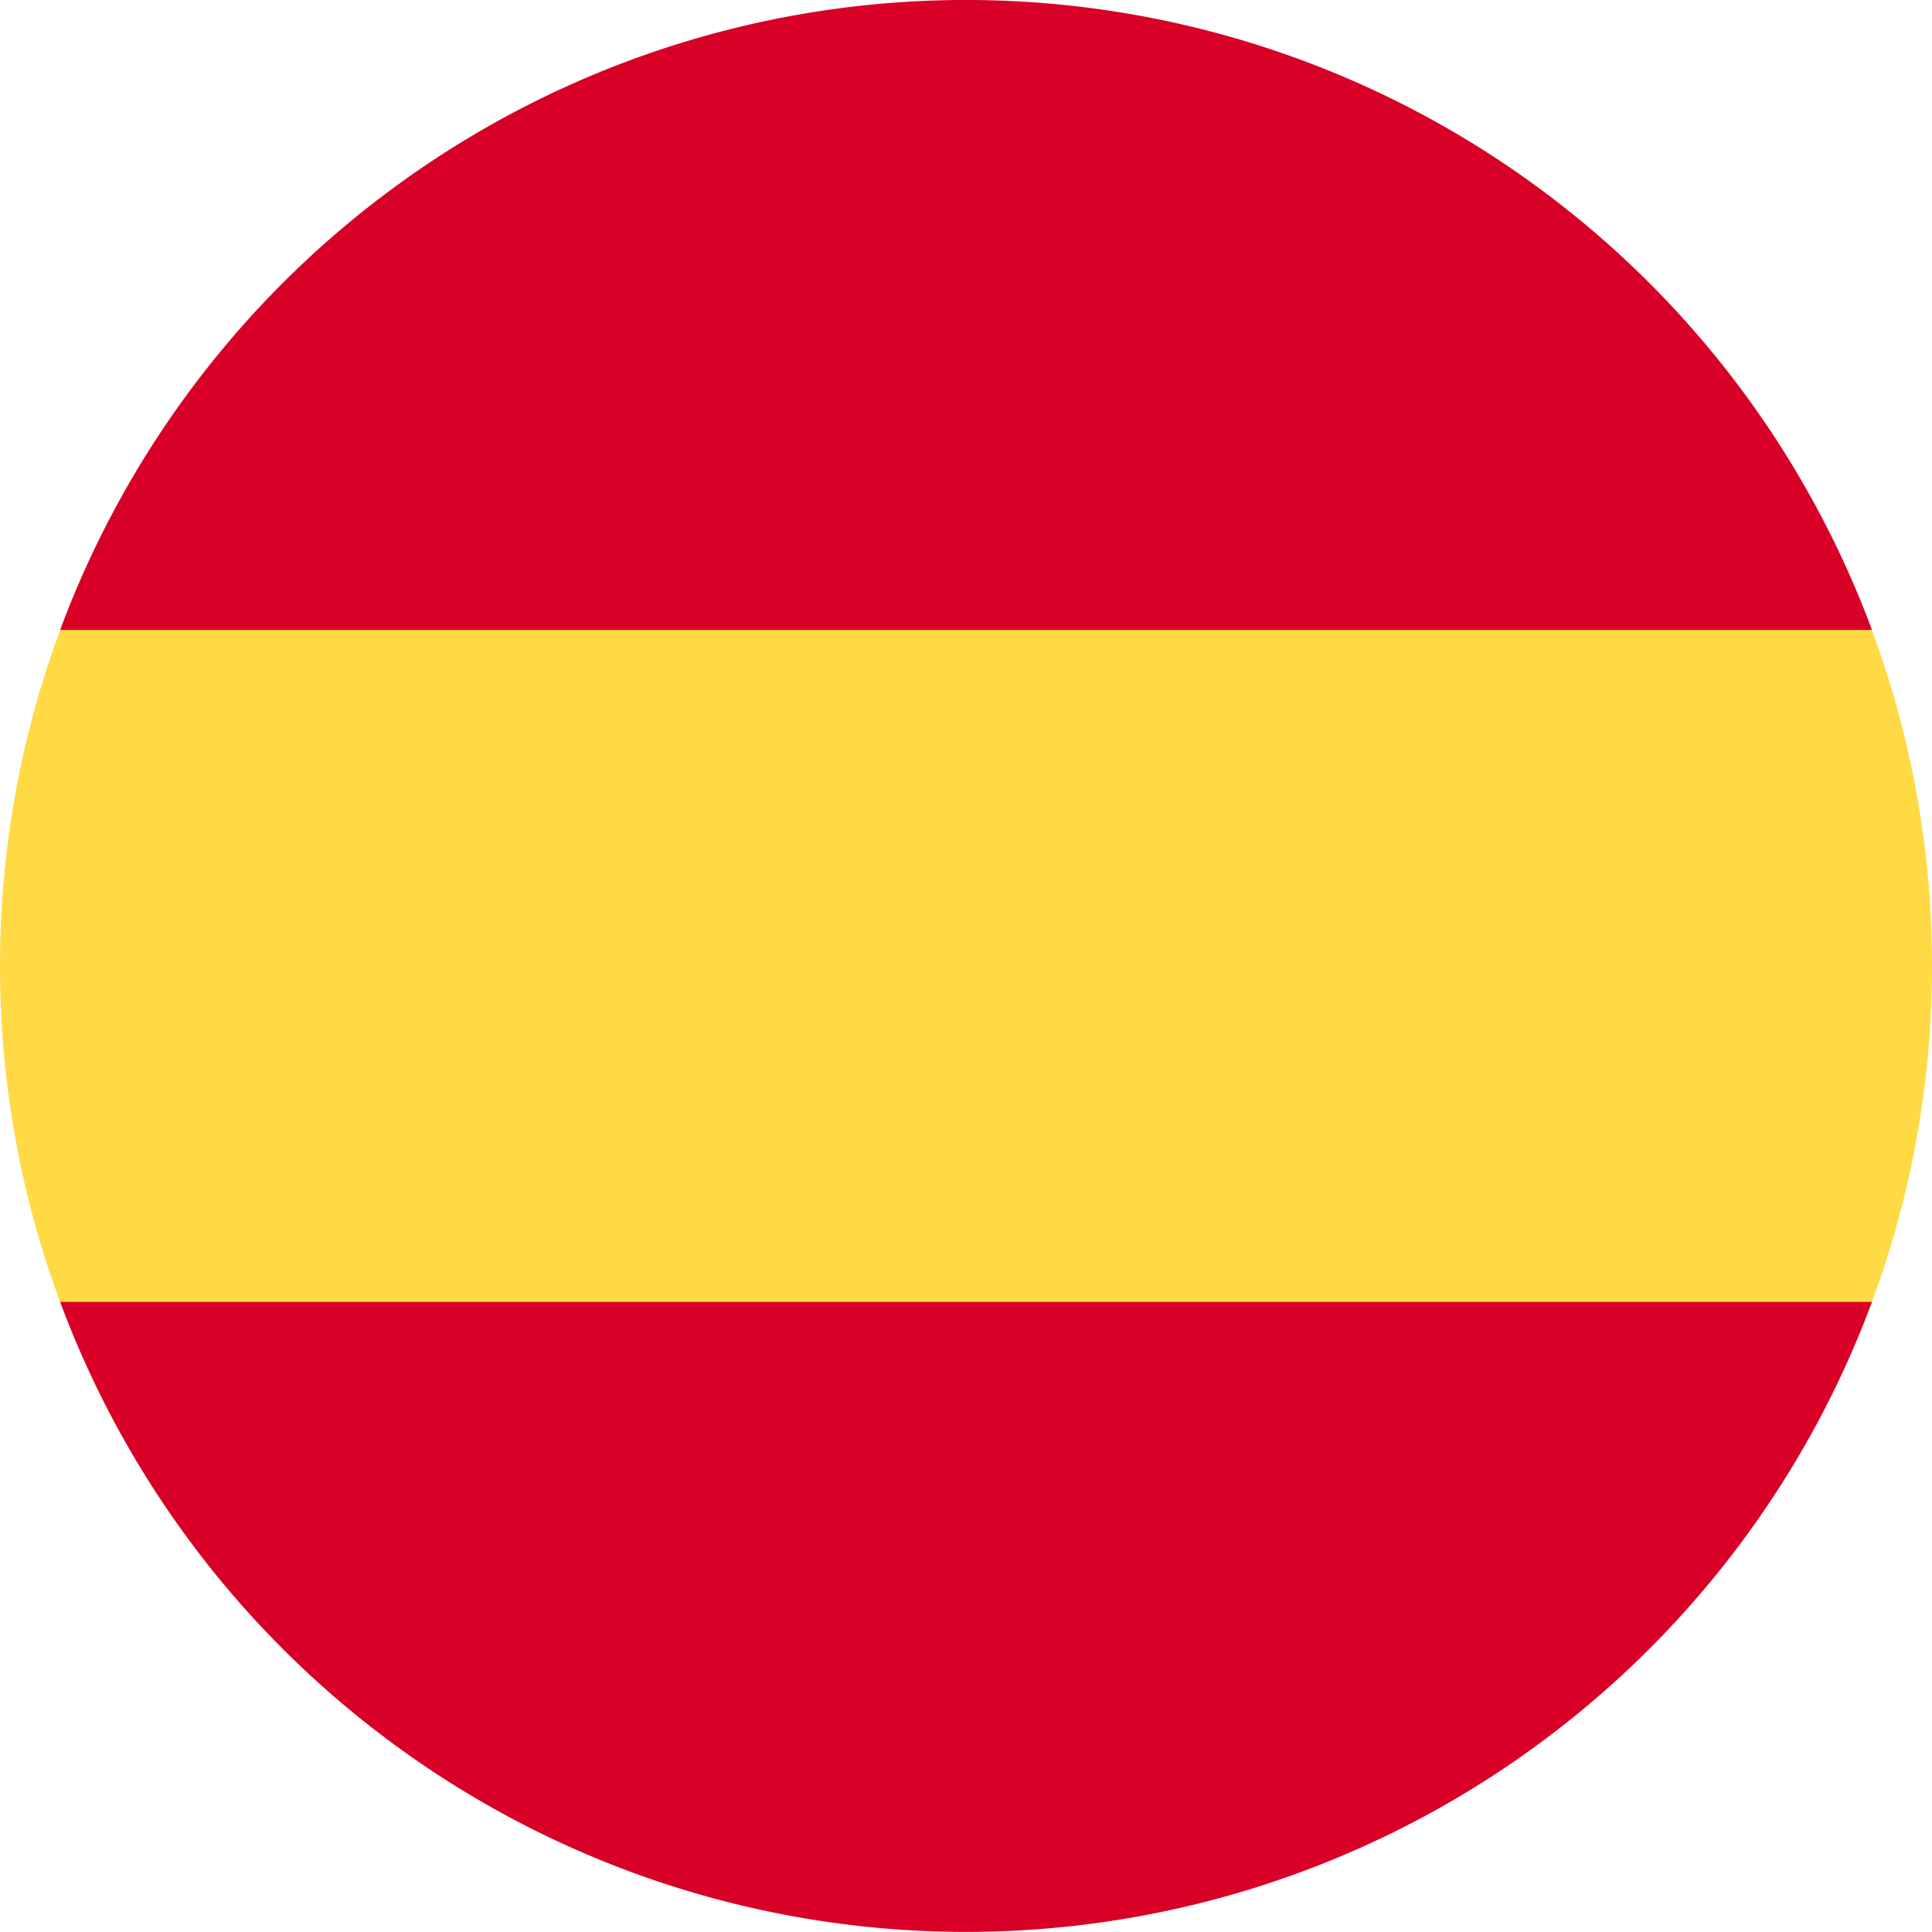 <svg width="16" height="16" viewBox="0 0 16 16" fill="none" xmlns="http://www.w3.org/2000/svg"><g clip-path="url(#a)"><path d="M0 8c0 .979.176 1.916.498 2.783L8 11.479l7.502-.696A7.982 7.982 0 0 0 16 8a7.97 7.97 0 0 0-.498-2.782L8 4.522l-7.502.696A7.983 7.983 0 0 0 0 8z" fill="#FFDA44"/><path d="M15.503 5.217a8.003 8.003 0 0 0-15.005 0h15.005zM.498 10.782a8.003 8.003 0 0 0 15.005 0H.498z" fill="#D80027"/></g><defs><clipPath id="a"><path fill="#fff" d="M0 0h16v16H0z"/></clipPath></defs></svg>